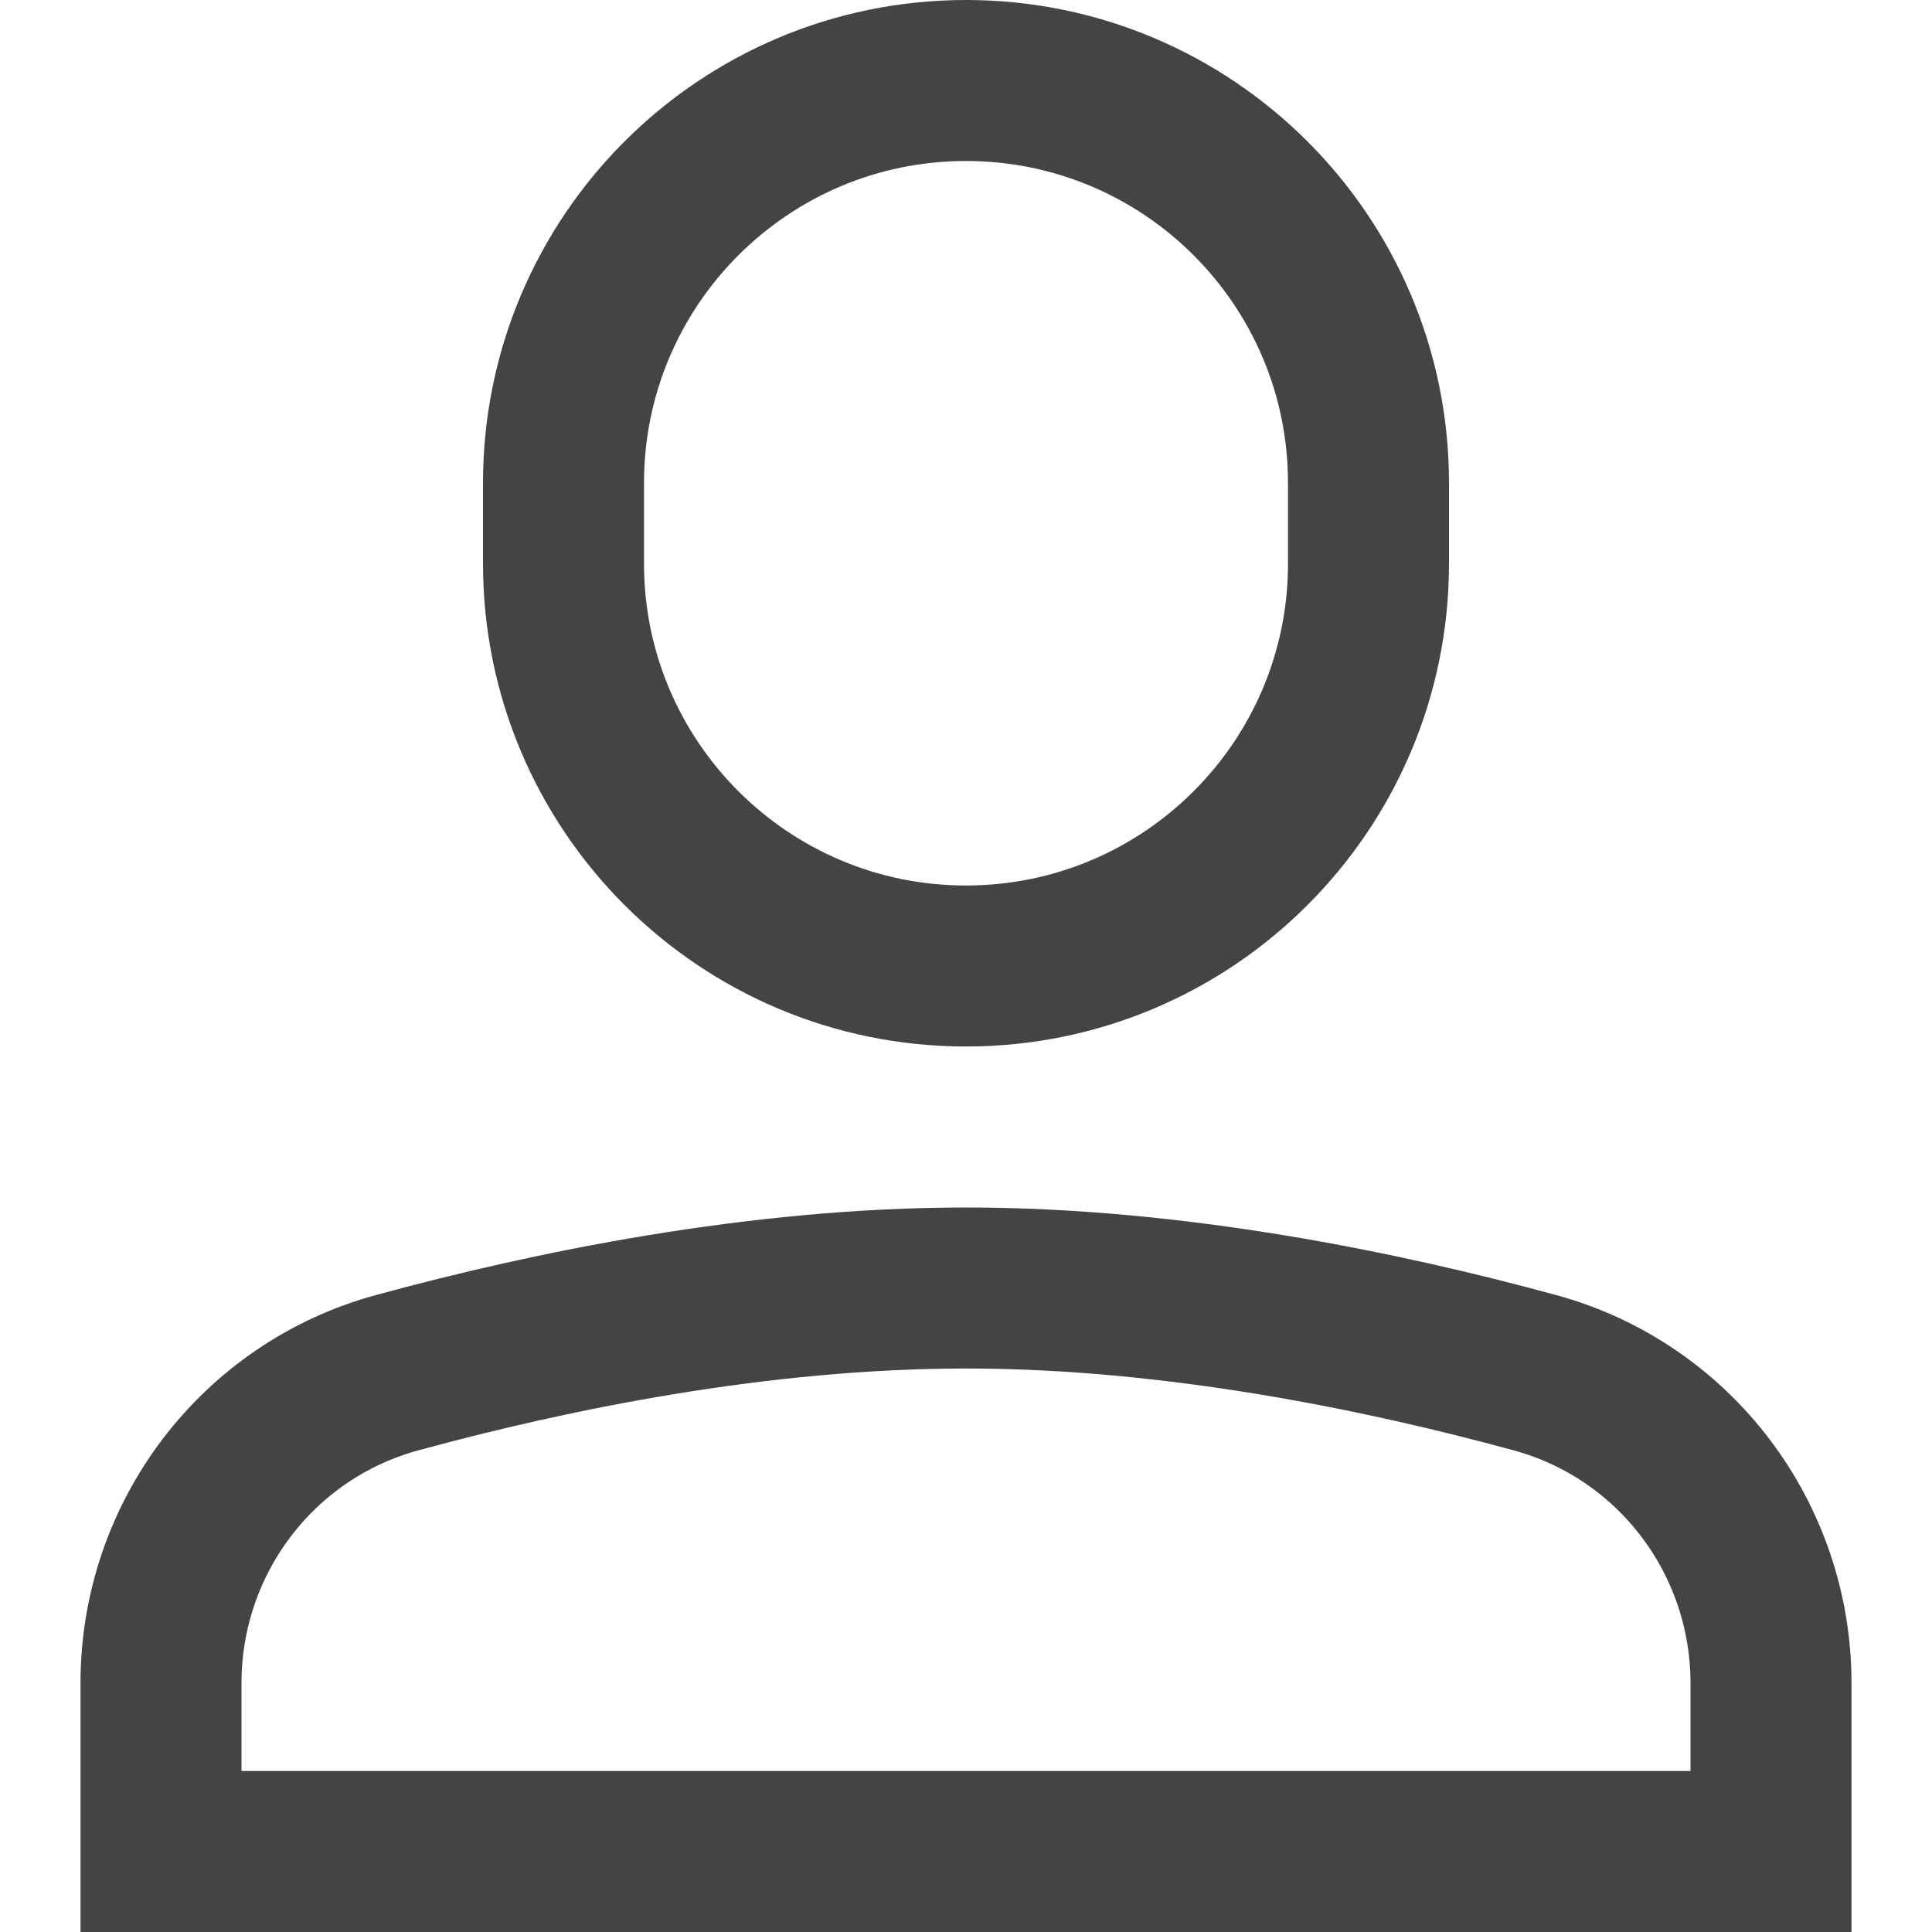 <svg version="1.1" xmlns="http://www.w3.org/2000/svg" xmlns:xlink="http://www.w3.org/1999/xlink" x="0px" y="0px" viewBox="0 0 24 24" xml:space="preserve" width="24" height="24"><g class="nc-icon-wrapper" fill="#444444"><path fill="none" stroke="#444444" stroke-width="2" stroke-linecap="square" stroke-miterlimit="10" d="M12,12L12,12 c-2.761,0-5-2.239-5-5V6c0-2.761,2.239-5,5-5h0c2.761,0,5,2.239,5,5v1C17,9.761,14.761,12,12,12z" stroke-linejoin="miter"></path> <path data-color="color-2" fill="none" stroke="#444444" stroke-width="2" stroke-linecap="square" stroke-miterlimit="10" d="M22,20.908 c0-1.8-1.197-3.383-2.934-3.856C17.172,16.535,14.586,16,12,16s-5.172,0.535-7.066,1.052C3.197,17.525,2,19.108,2,20.908V23h20 V20.908z" stroke-linejoin="miter"></path></g></svg>